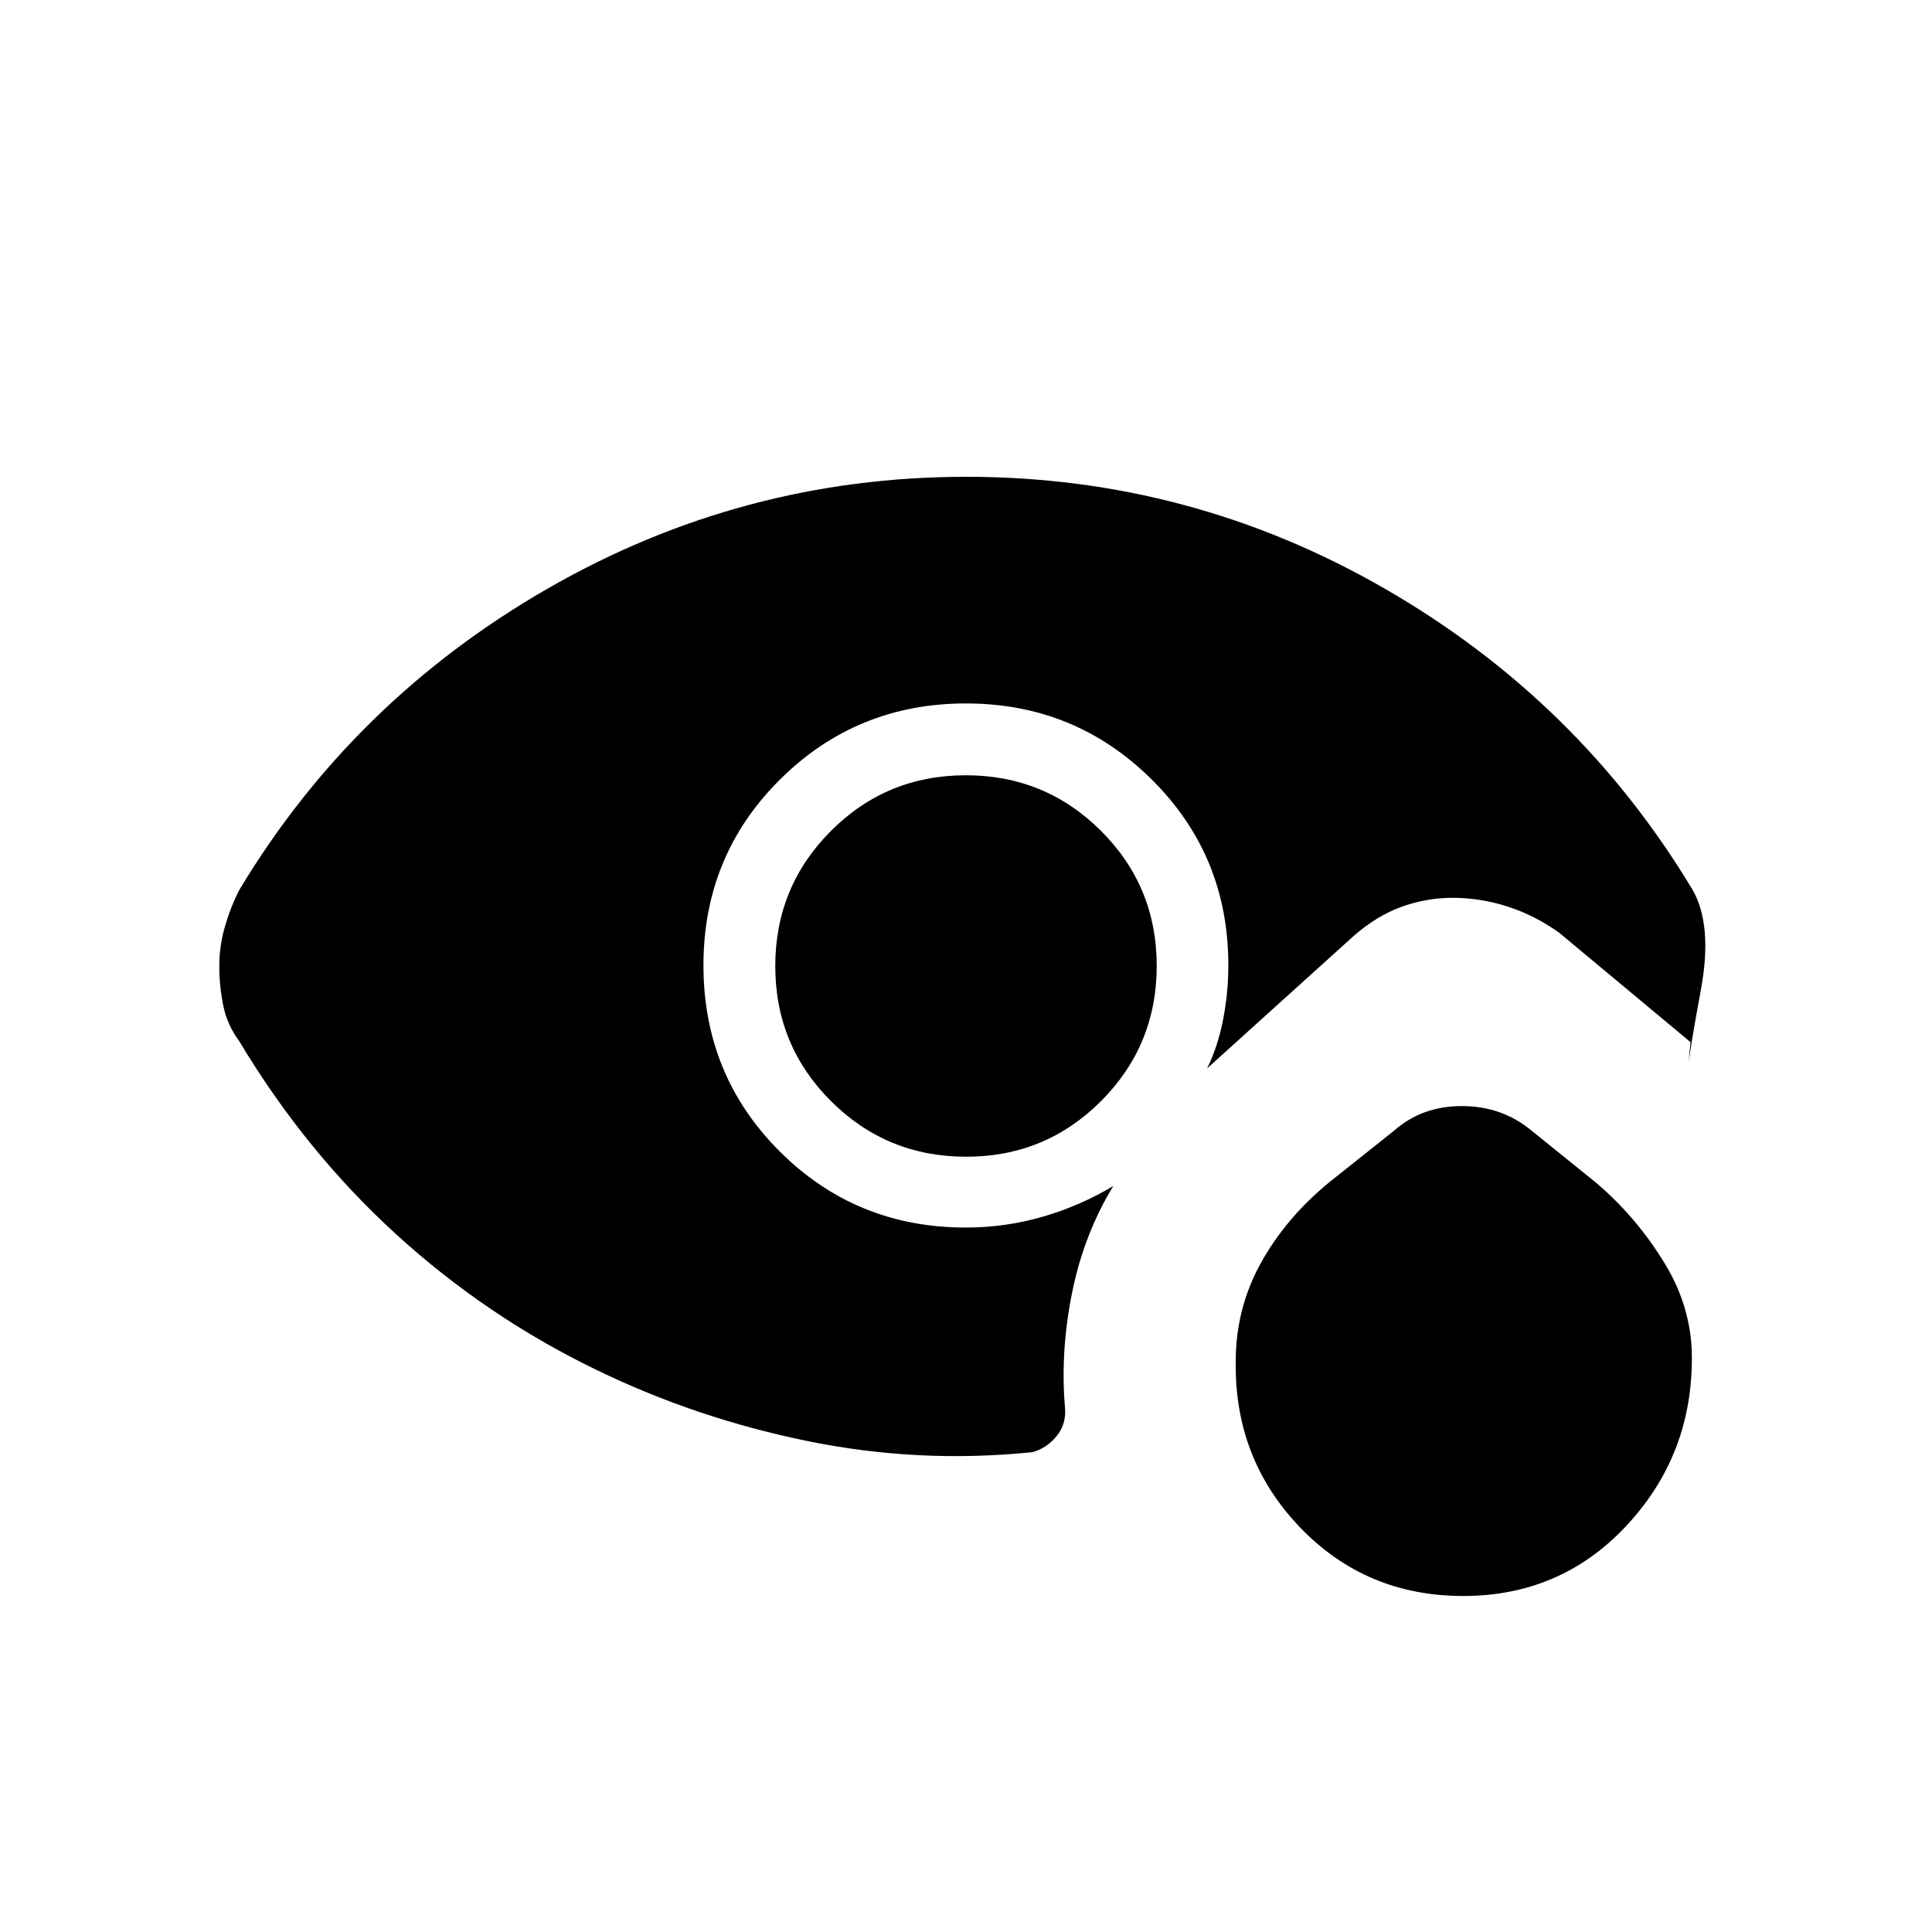 <svg xmlns="http://www.w3.org/2000/svg" height="20" viewBox="0 -960 960 960" width="20"><path d="M727.01-166.96q-48.32 0-81.04-34.11-32.72-34.11-31.93-82.53 0-26.21 12.4-48.68 12.41-22.48 34.02-40.22l32.42-25.81q13.84-12.15 33.67-12.09 19.83.05 34.49 12.21l31.81 25.69q20.34 17.23 34.45 40.47 14.11 23.23 13.35 49.39-.76 47.24-33.15 81.46-32.38 34.22-80.49 34.22ZM479.93-574.77q39.45 0 67.15 27.62 27.69 27.62 27.69 67.08 0 39.45-27.62 67.15-27.62 27.69-67.08 27.69-39.45 0-67.15-27.62-27.69-27.62-27.69-67.08 0-39.45 27.62-67.15 27.62-27.69 67.08-27.69Zm-130.39 94.41q0 54.67 37.89 92.49 37.89 37.83 92.45 37.83 19.82 0 38.45-5.44 18.63-5.44 34.86-15.21-14.69 24.11-20.54 53.34-5.84 29.23-3.46 56.73.73 8.29-4.23 14.3-4.96 6.01-12 7.9-56.46 5.77-111.71-5.52-55.25-11.29-104.69-35.28-54.79-26.47-99.82-67.57-45.02-41.1-77.82-95.79-6.11-8.25-8.04-18-1.92-9.74-1.92-19.53 0-9.79 2.81-19.51 2.81-9.73 7.15-18.19 56.6-94.14 153.19-149.71 96.59-55.56 208.04-55.56 111.45 0 207.88 55.55 96.42 55.54 152.99 149.65 10.06 17.53 4.17 49.52-5.88 31.99-5.88 35.86v-1.44q0-1.79.73-8.21l-65.31-54.39q-12.1-8.65-25.63-13-13.52-4.34-27.3-4.34-13.15 0-25.55 4.53-12.4 4.54-23.83 14.62l-72.61 65.61q5.27-10.68 7.9-24 2.64-13.33 2.64-27.38 0-54.41-38.07-92.18-38.07-37.78-92.28-37.78-54.42 0-92.44 37.82-38.02 37.81-38.02 92.28Z"/></svg>